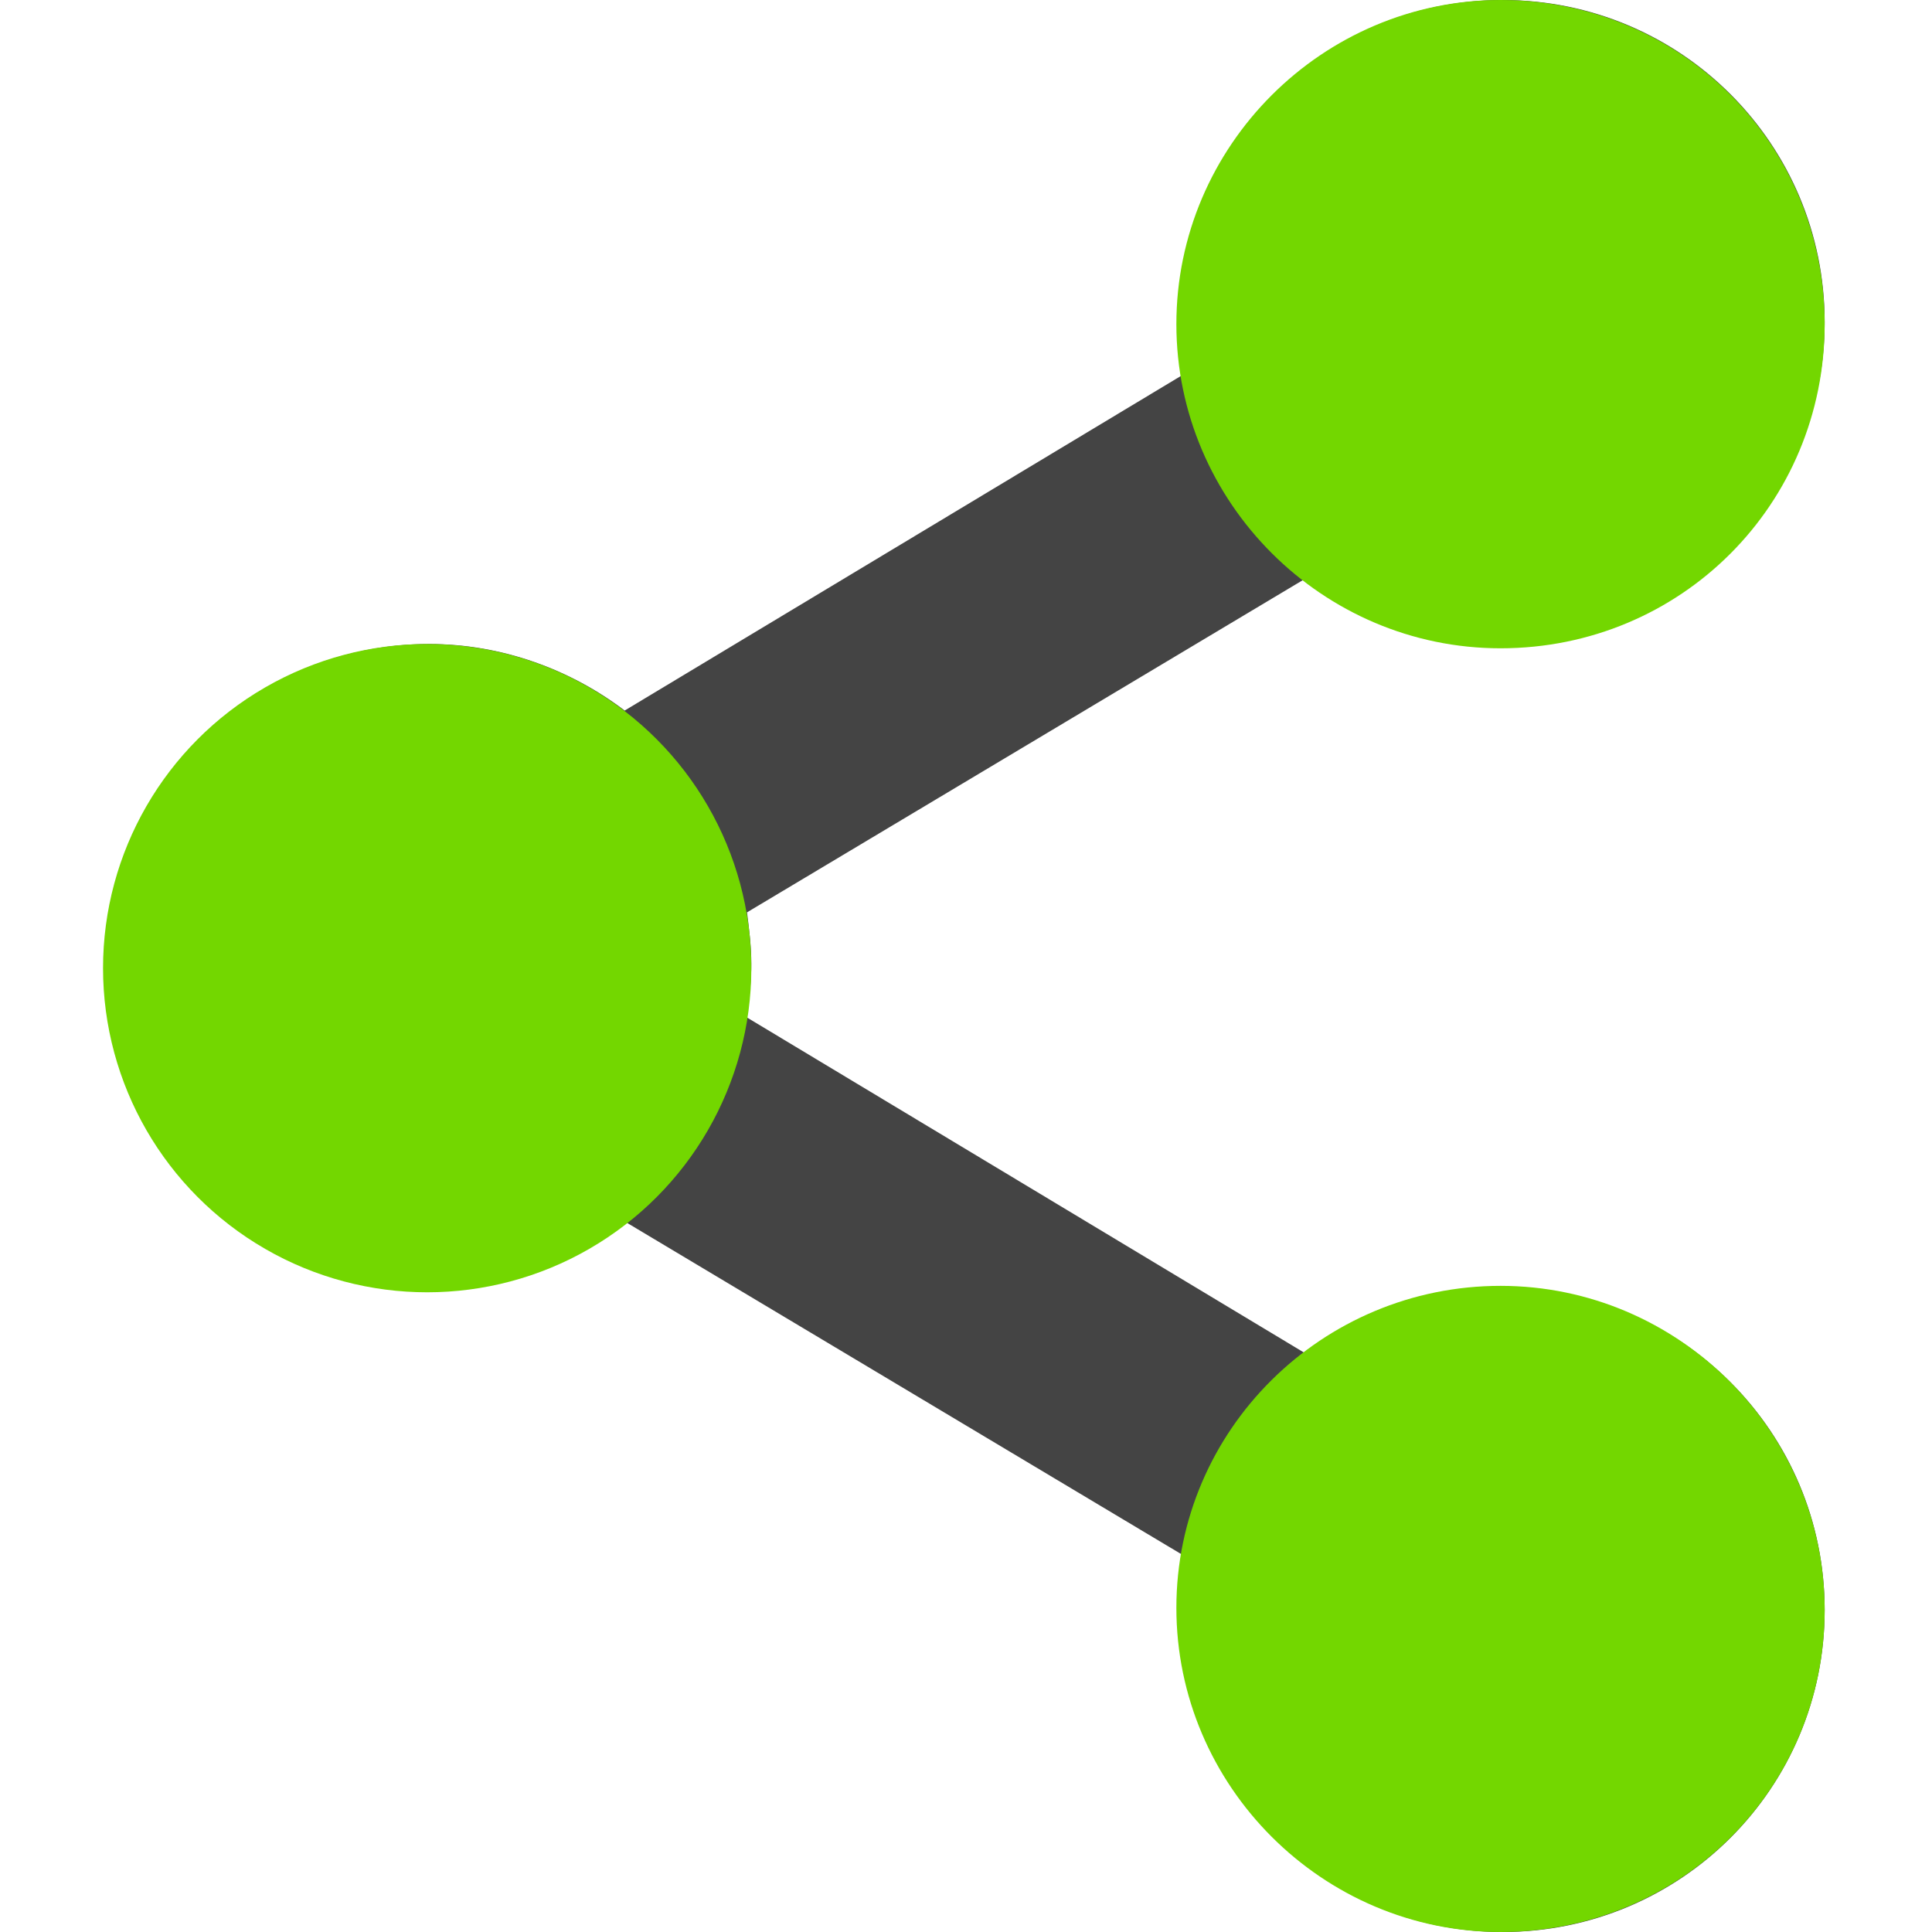 <?xml version="1.0" encoding="utf-8"?>
<!-- Generator: Adobe Illustrator 22.0.1, SVG Export Plug-In . SVG Version: 6.00 Build 0)  -->
<svg version="1.1" id="Capa_1" xmlns="http://www.w3.org/2000/svg" xmlns:xlink="http://www.w3.org/1999/xlink" x="0px" y="0px"
	 viewBox="0 0 90 90" style="enable-background:new 0 0 90 90;" xml:space="preserve">
<style type="text/css">
	.st0{fill:#444444;}
	.st1{fill:#73D700;}
</style>
<g>
	<g id="XMLID_4_">
		<g>
			<path class="st0" d="M70,0c8.3,0,15,6.7,15,15c0,8.3-6.7,15-15,15c-3.4,0-6.6-1.2-9.1-3.1L34.8,42.5c0.1,0.8,0.2,1.6,0.2,2.4
				s-0.1,1.7-0.2,2.5l26.1,15.7c2.5-2,5.7-3.1,9.1-3.1c8.3,0,15,6.7,15,15c0,8.3-6.7,15-15,15s-15-6.7-15-15c0-0.8,0.1-1.7,0.2-2.5
				L29.1,56.9C26.6,58.8,23.4,60,20,60c-8.3,0-15-6.7-15-15c0-8.3,6.7-15,15-15c3.4,0,6.6,1.2,9.1,3.1l26.1-15.7
				C55.1,16.7,55,15.8,55,15C55,6.7,61.7,0,70,0z"/>
		</g>
		<g>
		</g>
	</g>
</g>
<g id="XMLID_1_">
	<g>
		<path class="st1" d="M69.9,0C78.3,0,85,6.7,85,15.1s-6.7,15.1-15.1,15.1c-8.3,0-15.1-6.8-15.1-15.1S61.6,0,69.9,0z"/>
	</g>
	<g>
	</g>
</g>
<g id="XMLID_2_">
	<g>
		<path class="st1" d="M69.9,59.9c8.3,0,15.1,6.8,15.1,15.1S78.3,90,69.9,90c-8.3,0-15.1-6.8-15.1-15.1S61.6,59.9,69.9,59.9z"/>
	</g>
	<g>
	</g>
</g>
<g id="XMLID_3_">
	<g>
		<circle class="st1" cx="19.9" cy="45.1" r="15.1"/>
	</g>
	<g>
	</g>
</g>
</svg>
